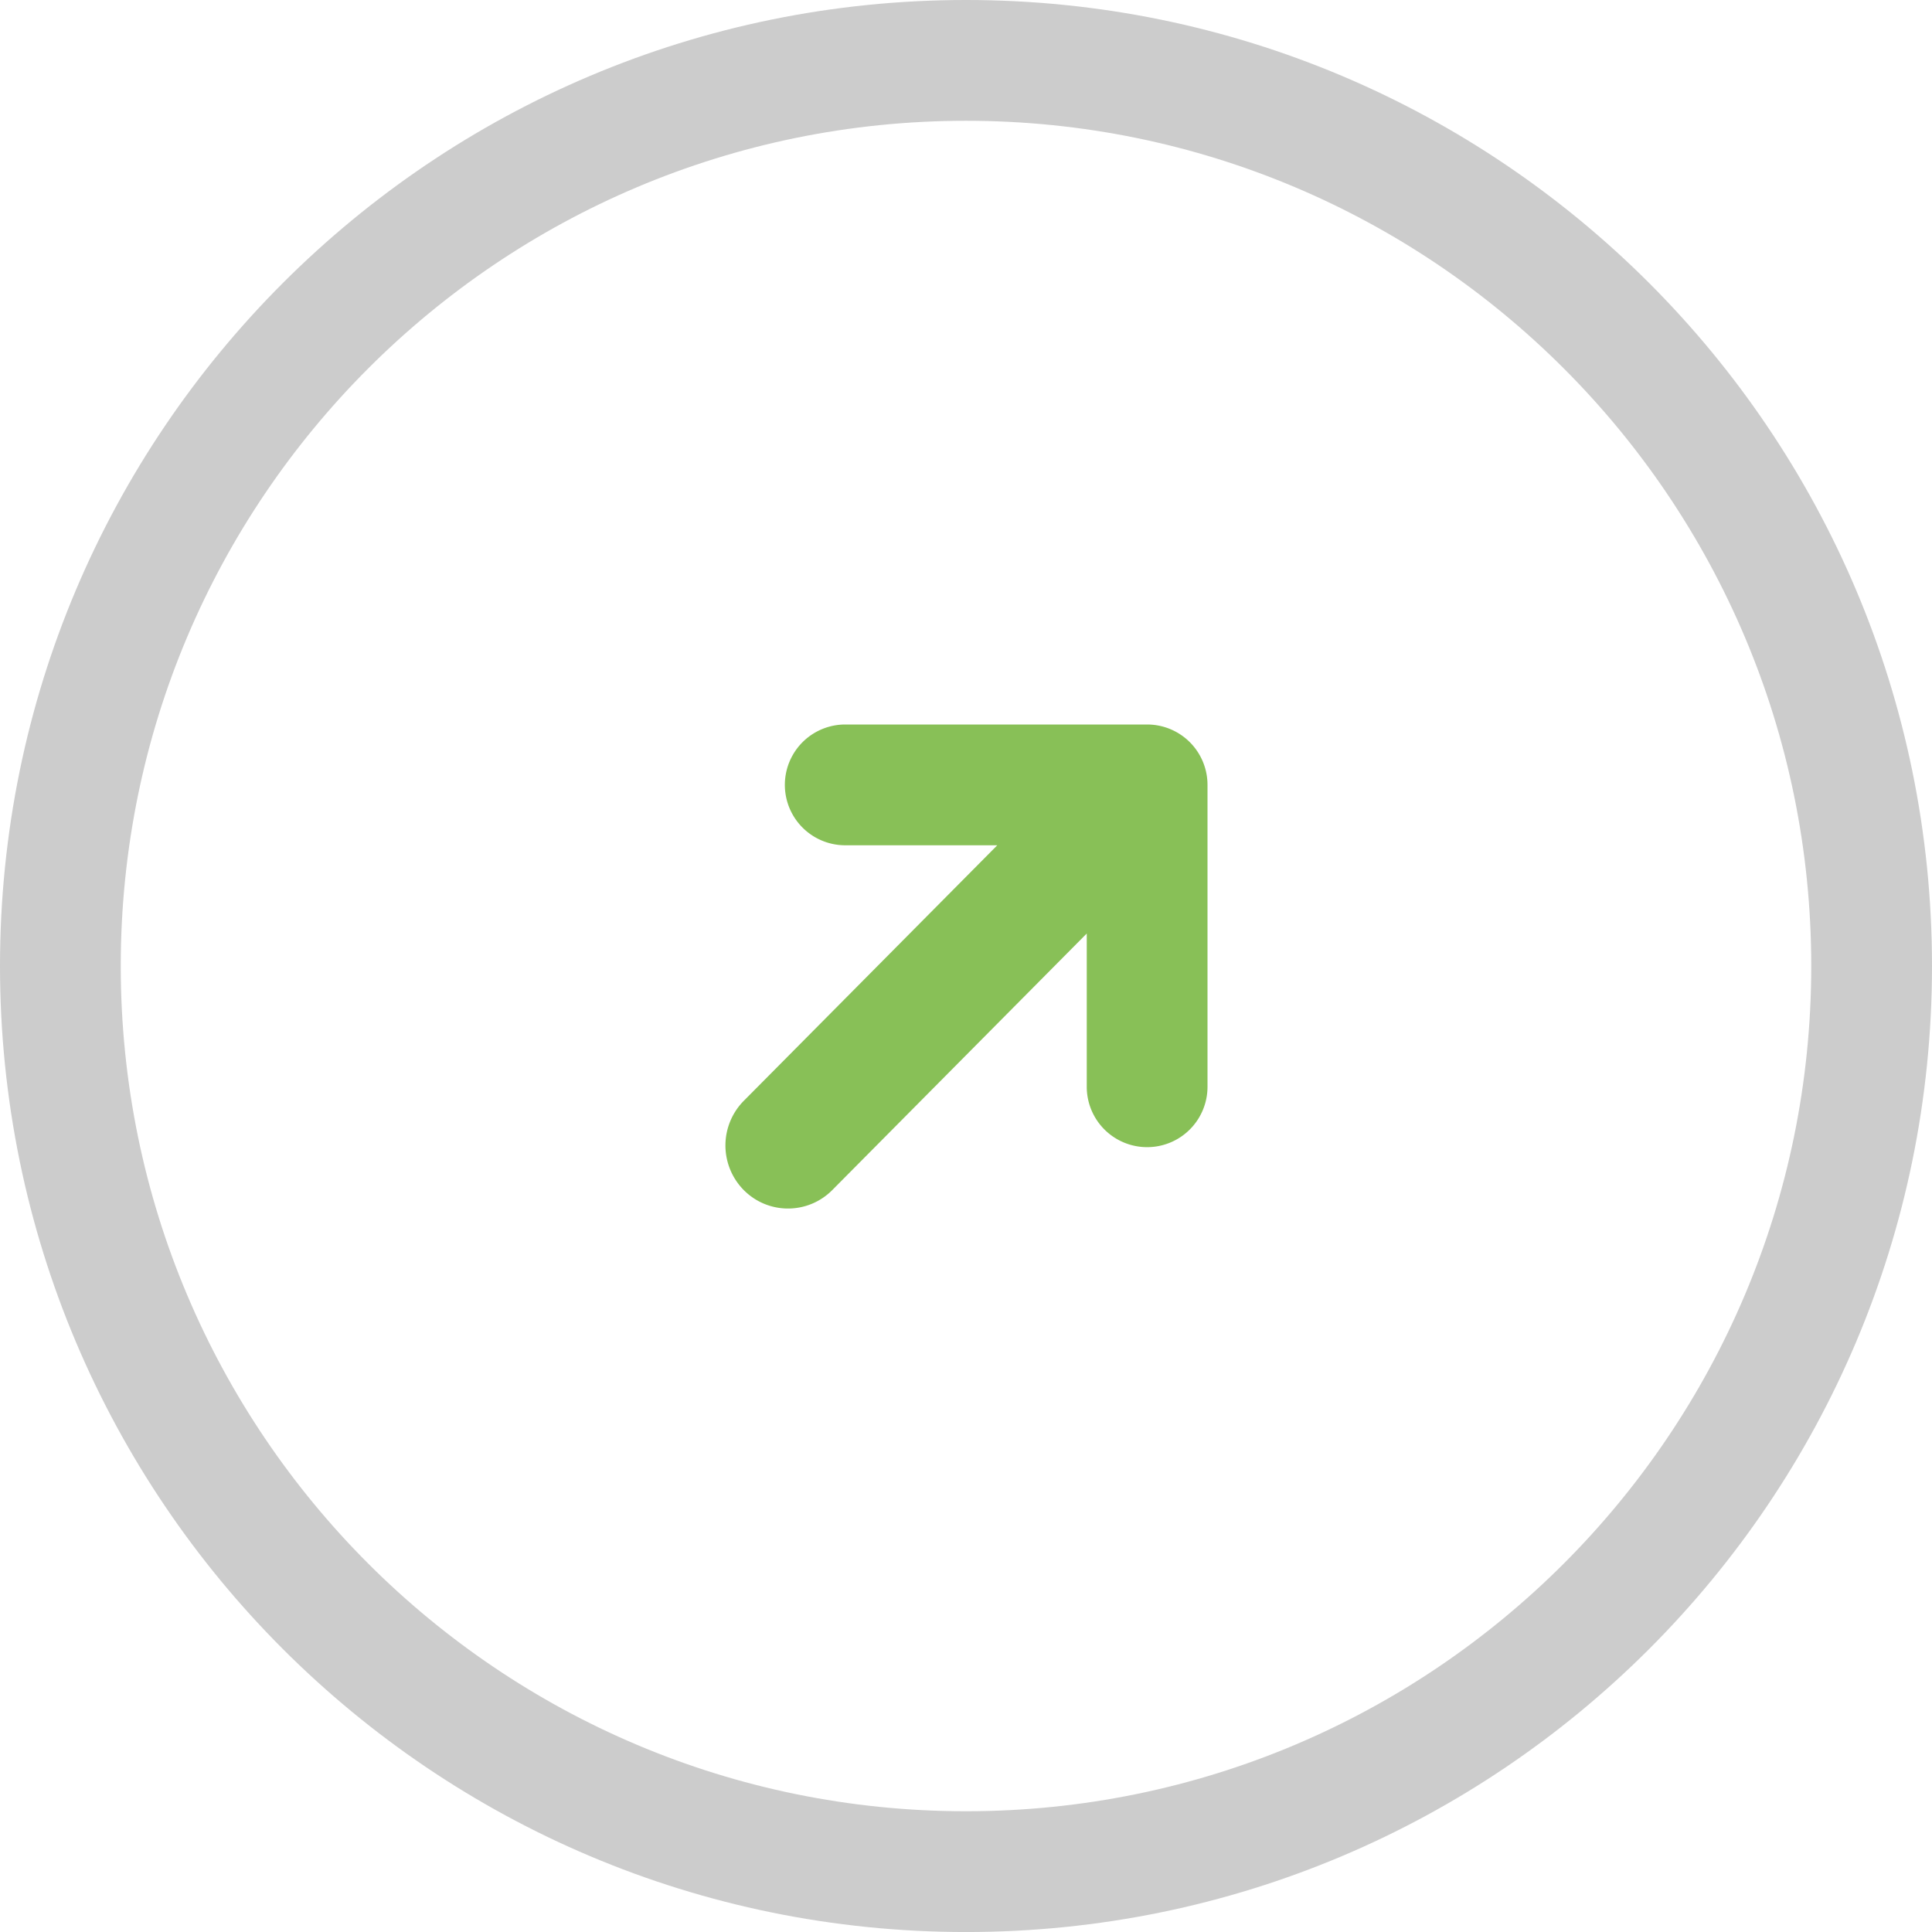 <svg xmlns="http://www.w3.org/2000/svg" width="64" height="64.001"><path d="M32 0C14.327 0 0 14.327 0 32c0 17.674 14.327 32.001 32 32.001S64 49.674 64 32C64 14.327 49.673 0 32 0zm0 60C16.536 60 4 47.464 4 32S16.536 4.001 32 4.001 60 16.536 60 32 47.464 60 32 60z" fill-rule="evenodd" clip-rule="evenodd" fill="#ccc"/><path d="M38 24H28a2 2 0 000 4.001h5.036l-8.397 8.465a2.103 2.103 0 00-.001 2.957c.81.815 2.122.815 2.933-.001L36 30.924v5.077a2 2 0 004 0V26a2 2 0 00-2-2z" fill-rule="evenodd" clip-rule="evenodd" fill="#88c057"/></svg>